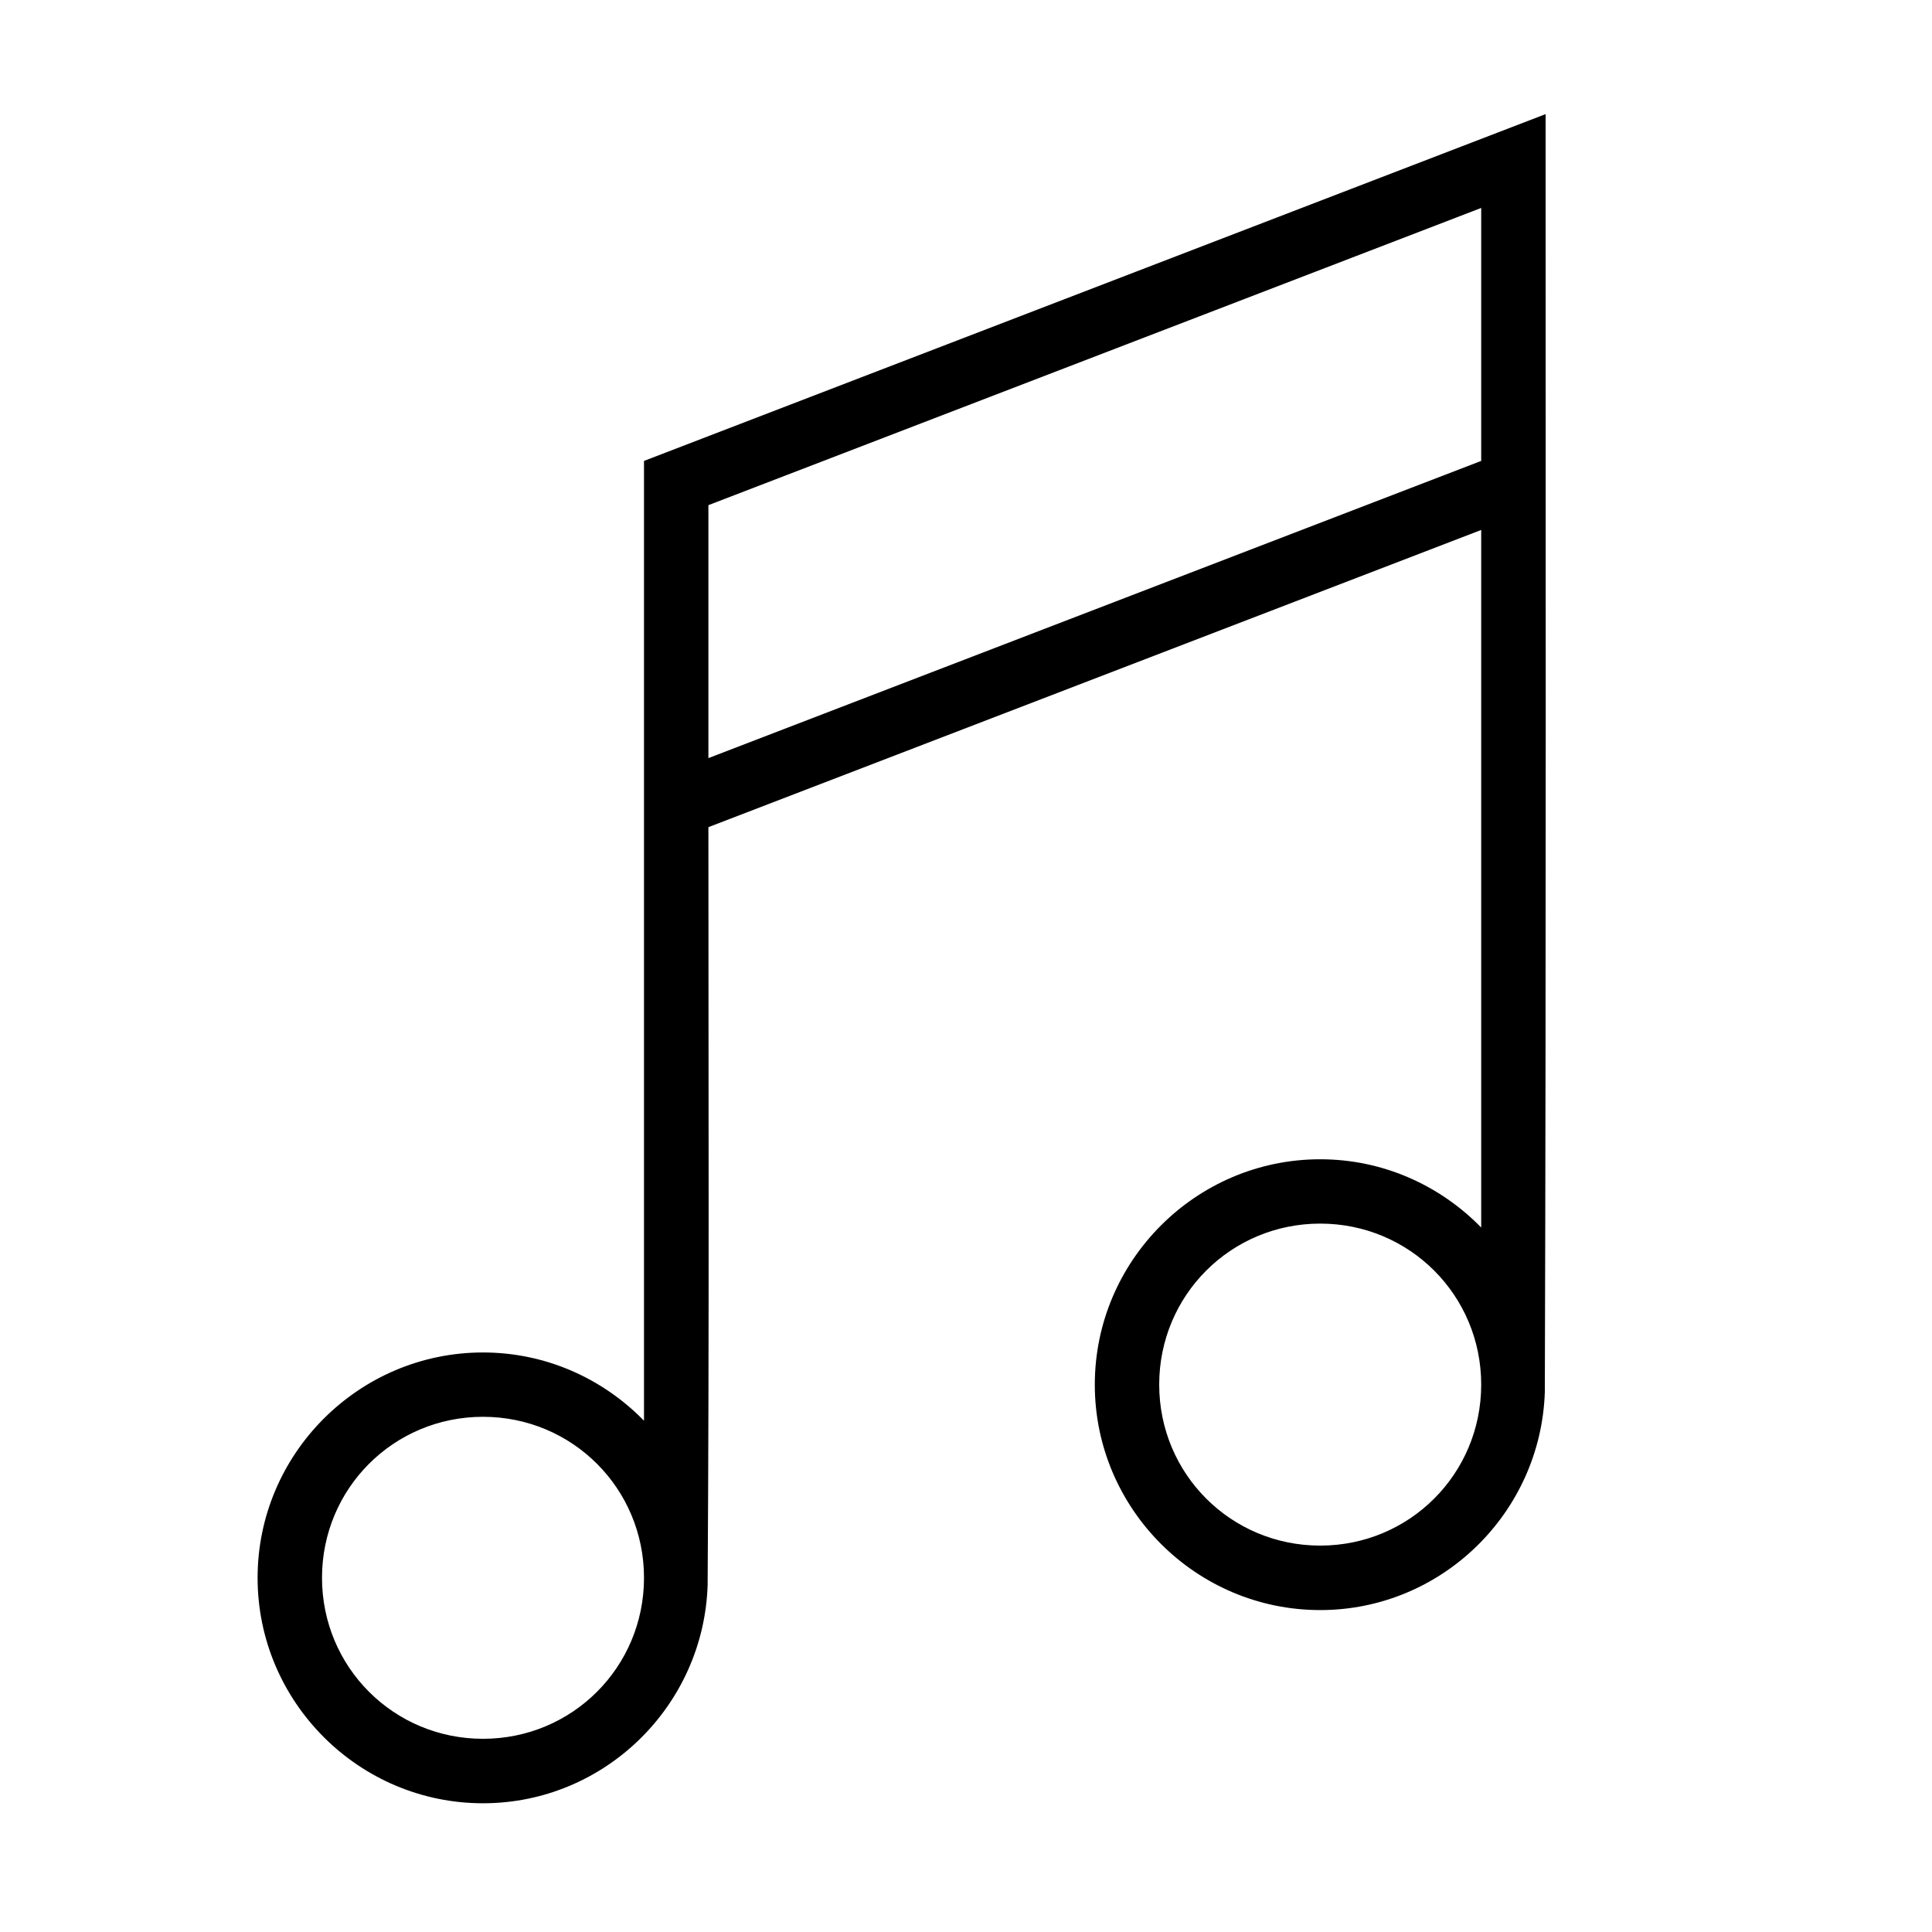 <?xml version="1.0" encoding="UTF-8"?>
<svg width="30" height="30" version="1.1" viewBox="0 0 30 30" xmlns="http://www.w3.org/2000/svg"><path d="m24 1.772-14 5.385v14.904c-0.636-0.652-1.521-1.06-2.5-1.06-1.927 0-3.5 1.573-3.5 3.5s1.573 3.5 3.5 3.5c1.888 0 3.427-1.513 3.488-3.387 0.026-3.91 0.012-7.849 0.012-11.77l12-4.615v10.832c-0.636-0.652-1.521-1.06-2.5-1.06-1.927 0-3.5 1.573-3.5 3.5s1.573 3.5 3.5 3.5c1.888 0 3.427-1.513 3.488-3.387 0.021-6.895 0.012-13.932 0.012-19.842zm-1 1.457v3.928l-12 4.615v-3.928zm-2.5 15.771c1.387 0 2.5 1.113 2.5 2.5s-1.113 2.5-2.5 2.5-2.5-1.113-2.5-2.5 1.113-2.5 2.5-2.5zm-13 3c1.387 0 2.5 1.113 2.5 2.5s-1.113 2.5-2.5 2.5-2.5-1.113-2.5-2.5 1.113-2.5 2.5-2.5z"></path></svg>